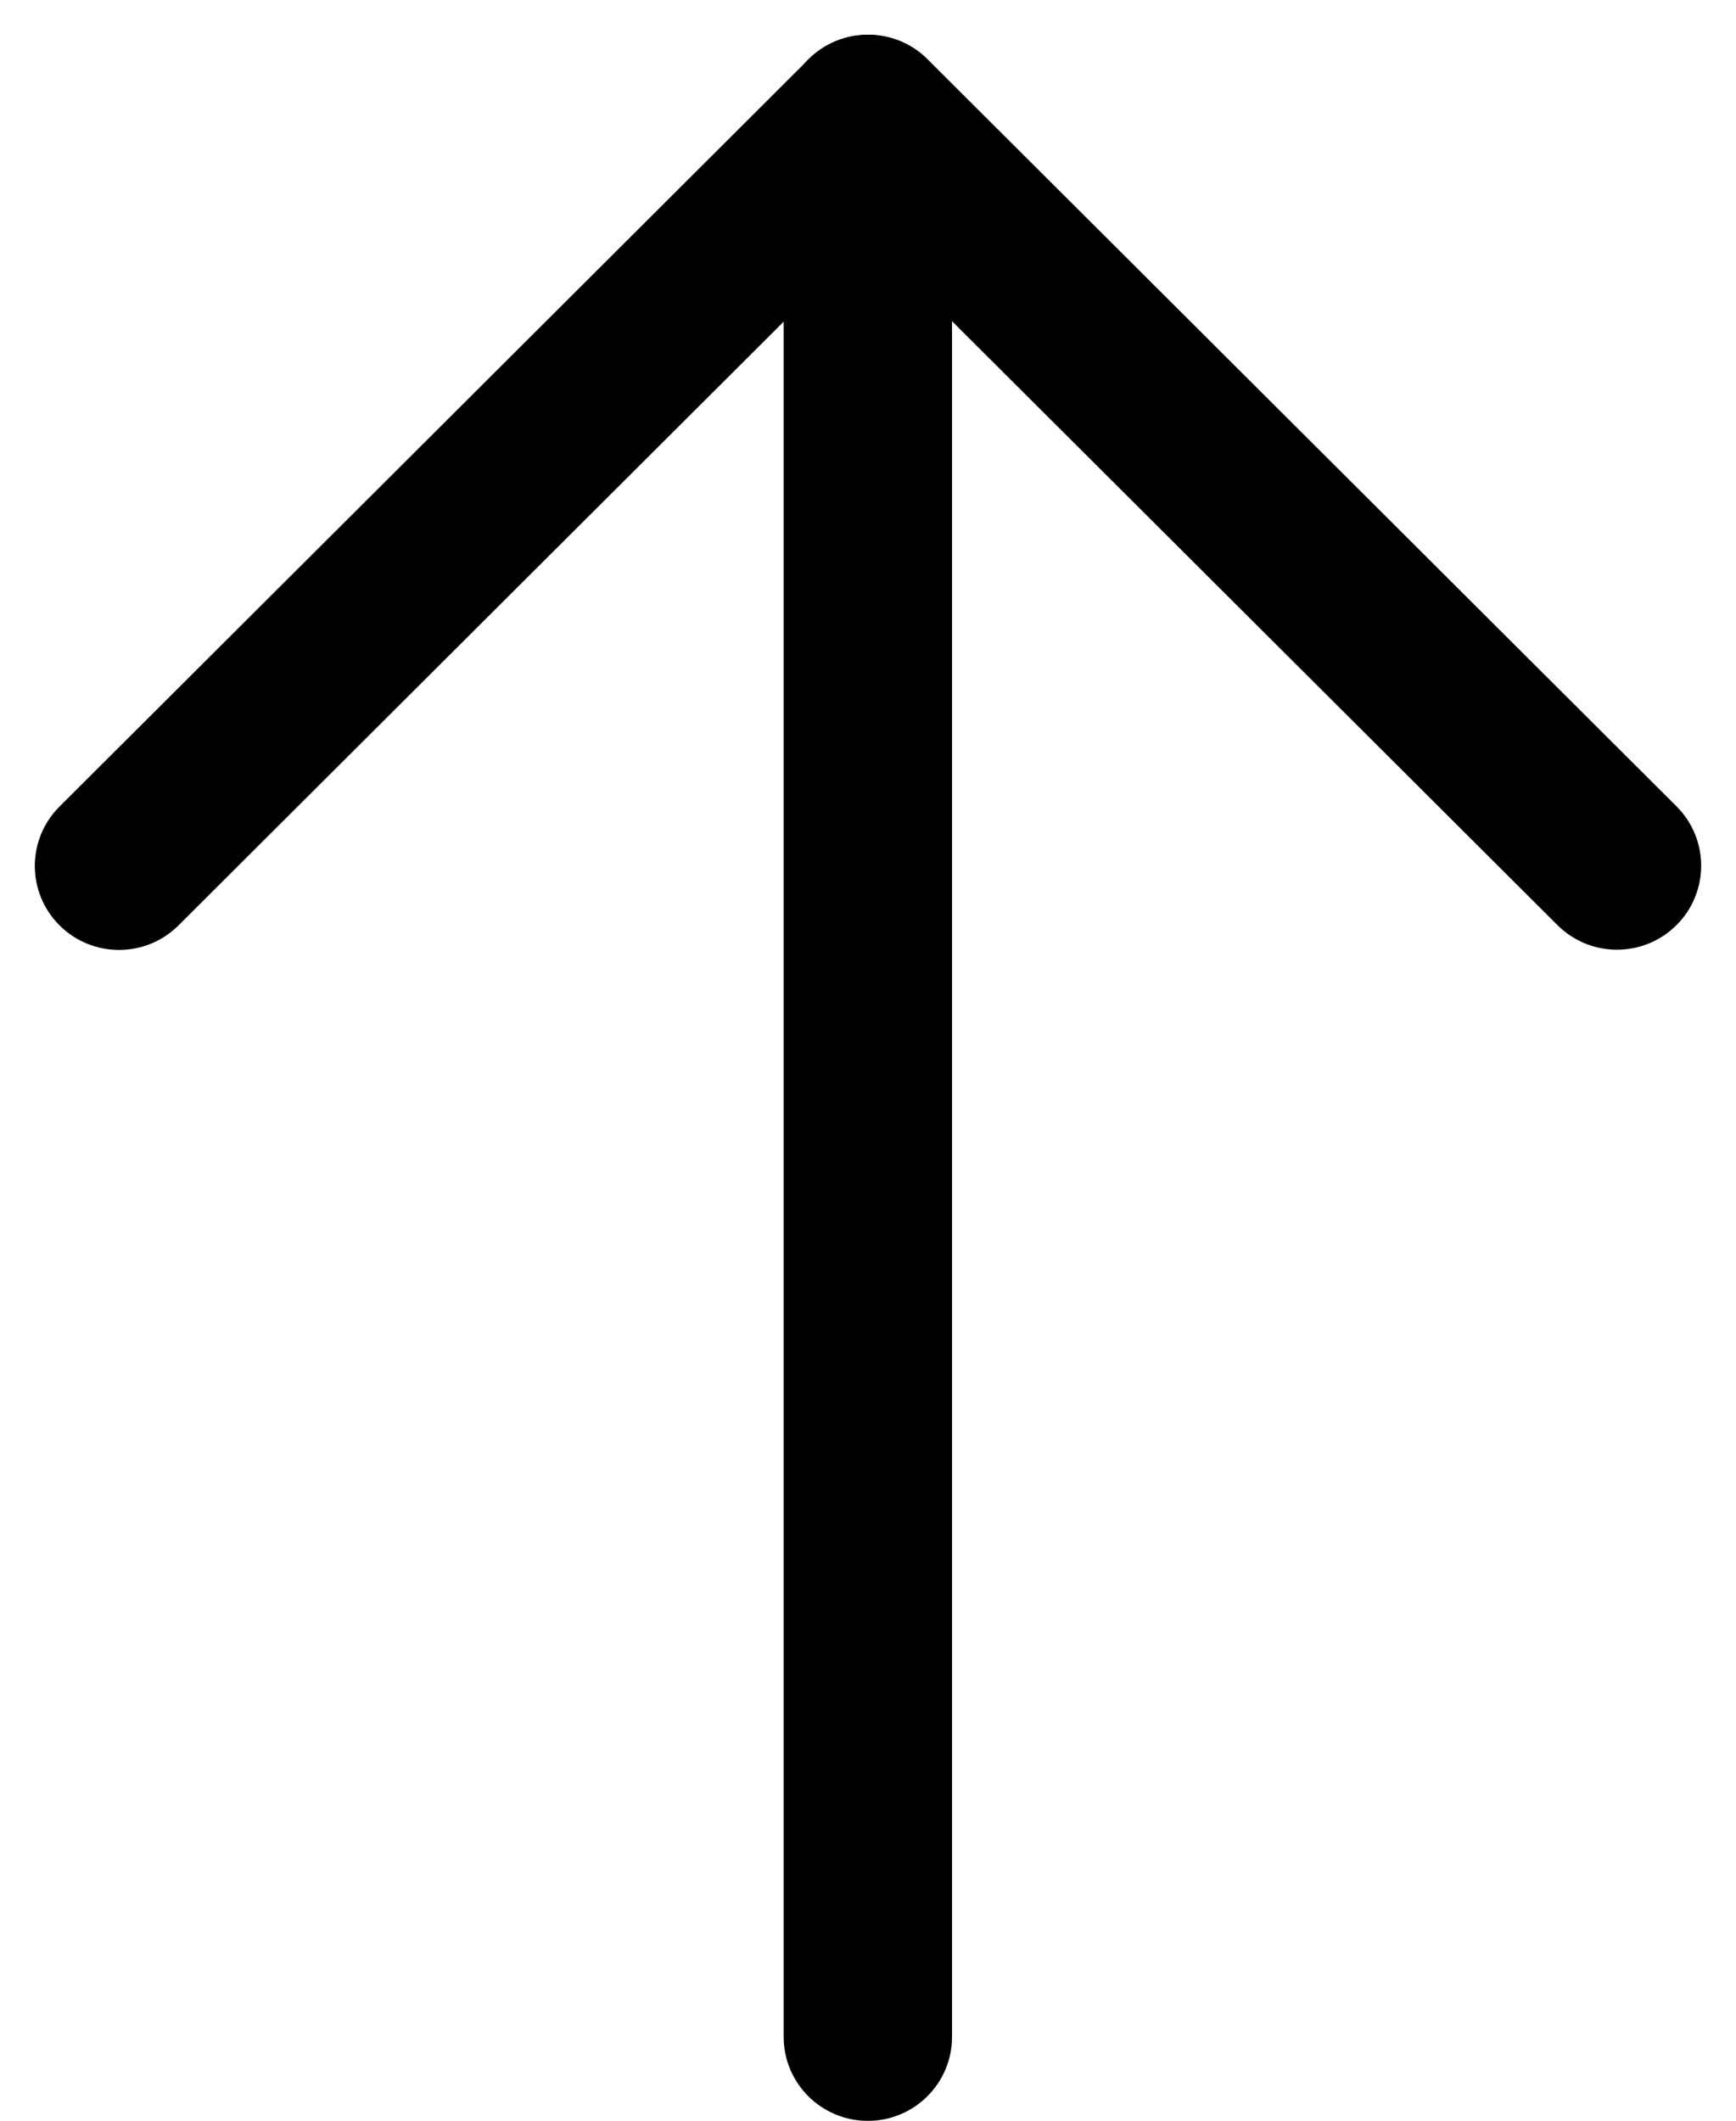 <svg id="svg" viewBox="0 0 158 193" xmlns="http://www.w3.org/2000/svg">
<path d="M86.648 185.358L86.648 10.807C86.648 6.586 83.218 3.164 78.986 3.164C74.754 3.164 71.324 6.586 71.324 10.807L71.324 185.358C71.324 189.579 74.754 193 78.986 193C83.218 193 86.648 189.579 86.648 185.358Z" />
<path d="M152.585 73.378L84.434 5.404C81.441 2.419 76.59 2.419 73.597 5.404C70.605 8.389 70.605 13.228 73.597 16.212L141.749 84.186C144.741 87.171 149.592 87.171 152.585 84.186C155.577 81.202 155.577 76.363 152.585 73.378Z" />
<path d="M16.251 84.207L84.402 16.232C87.394 13.248 87.394 8.409 84.402 5.424C81.41 2.439 76.558 2.439 73.566 5.424L5.415 73.398C2.422 76.383 2.422 81.222 5.415 84.207C8.407 87.191 13.259 87.191 16.251 84.207Z" />
</svg>
